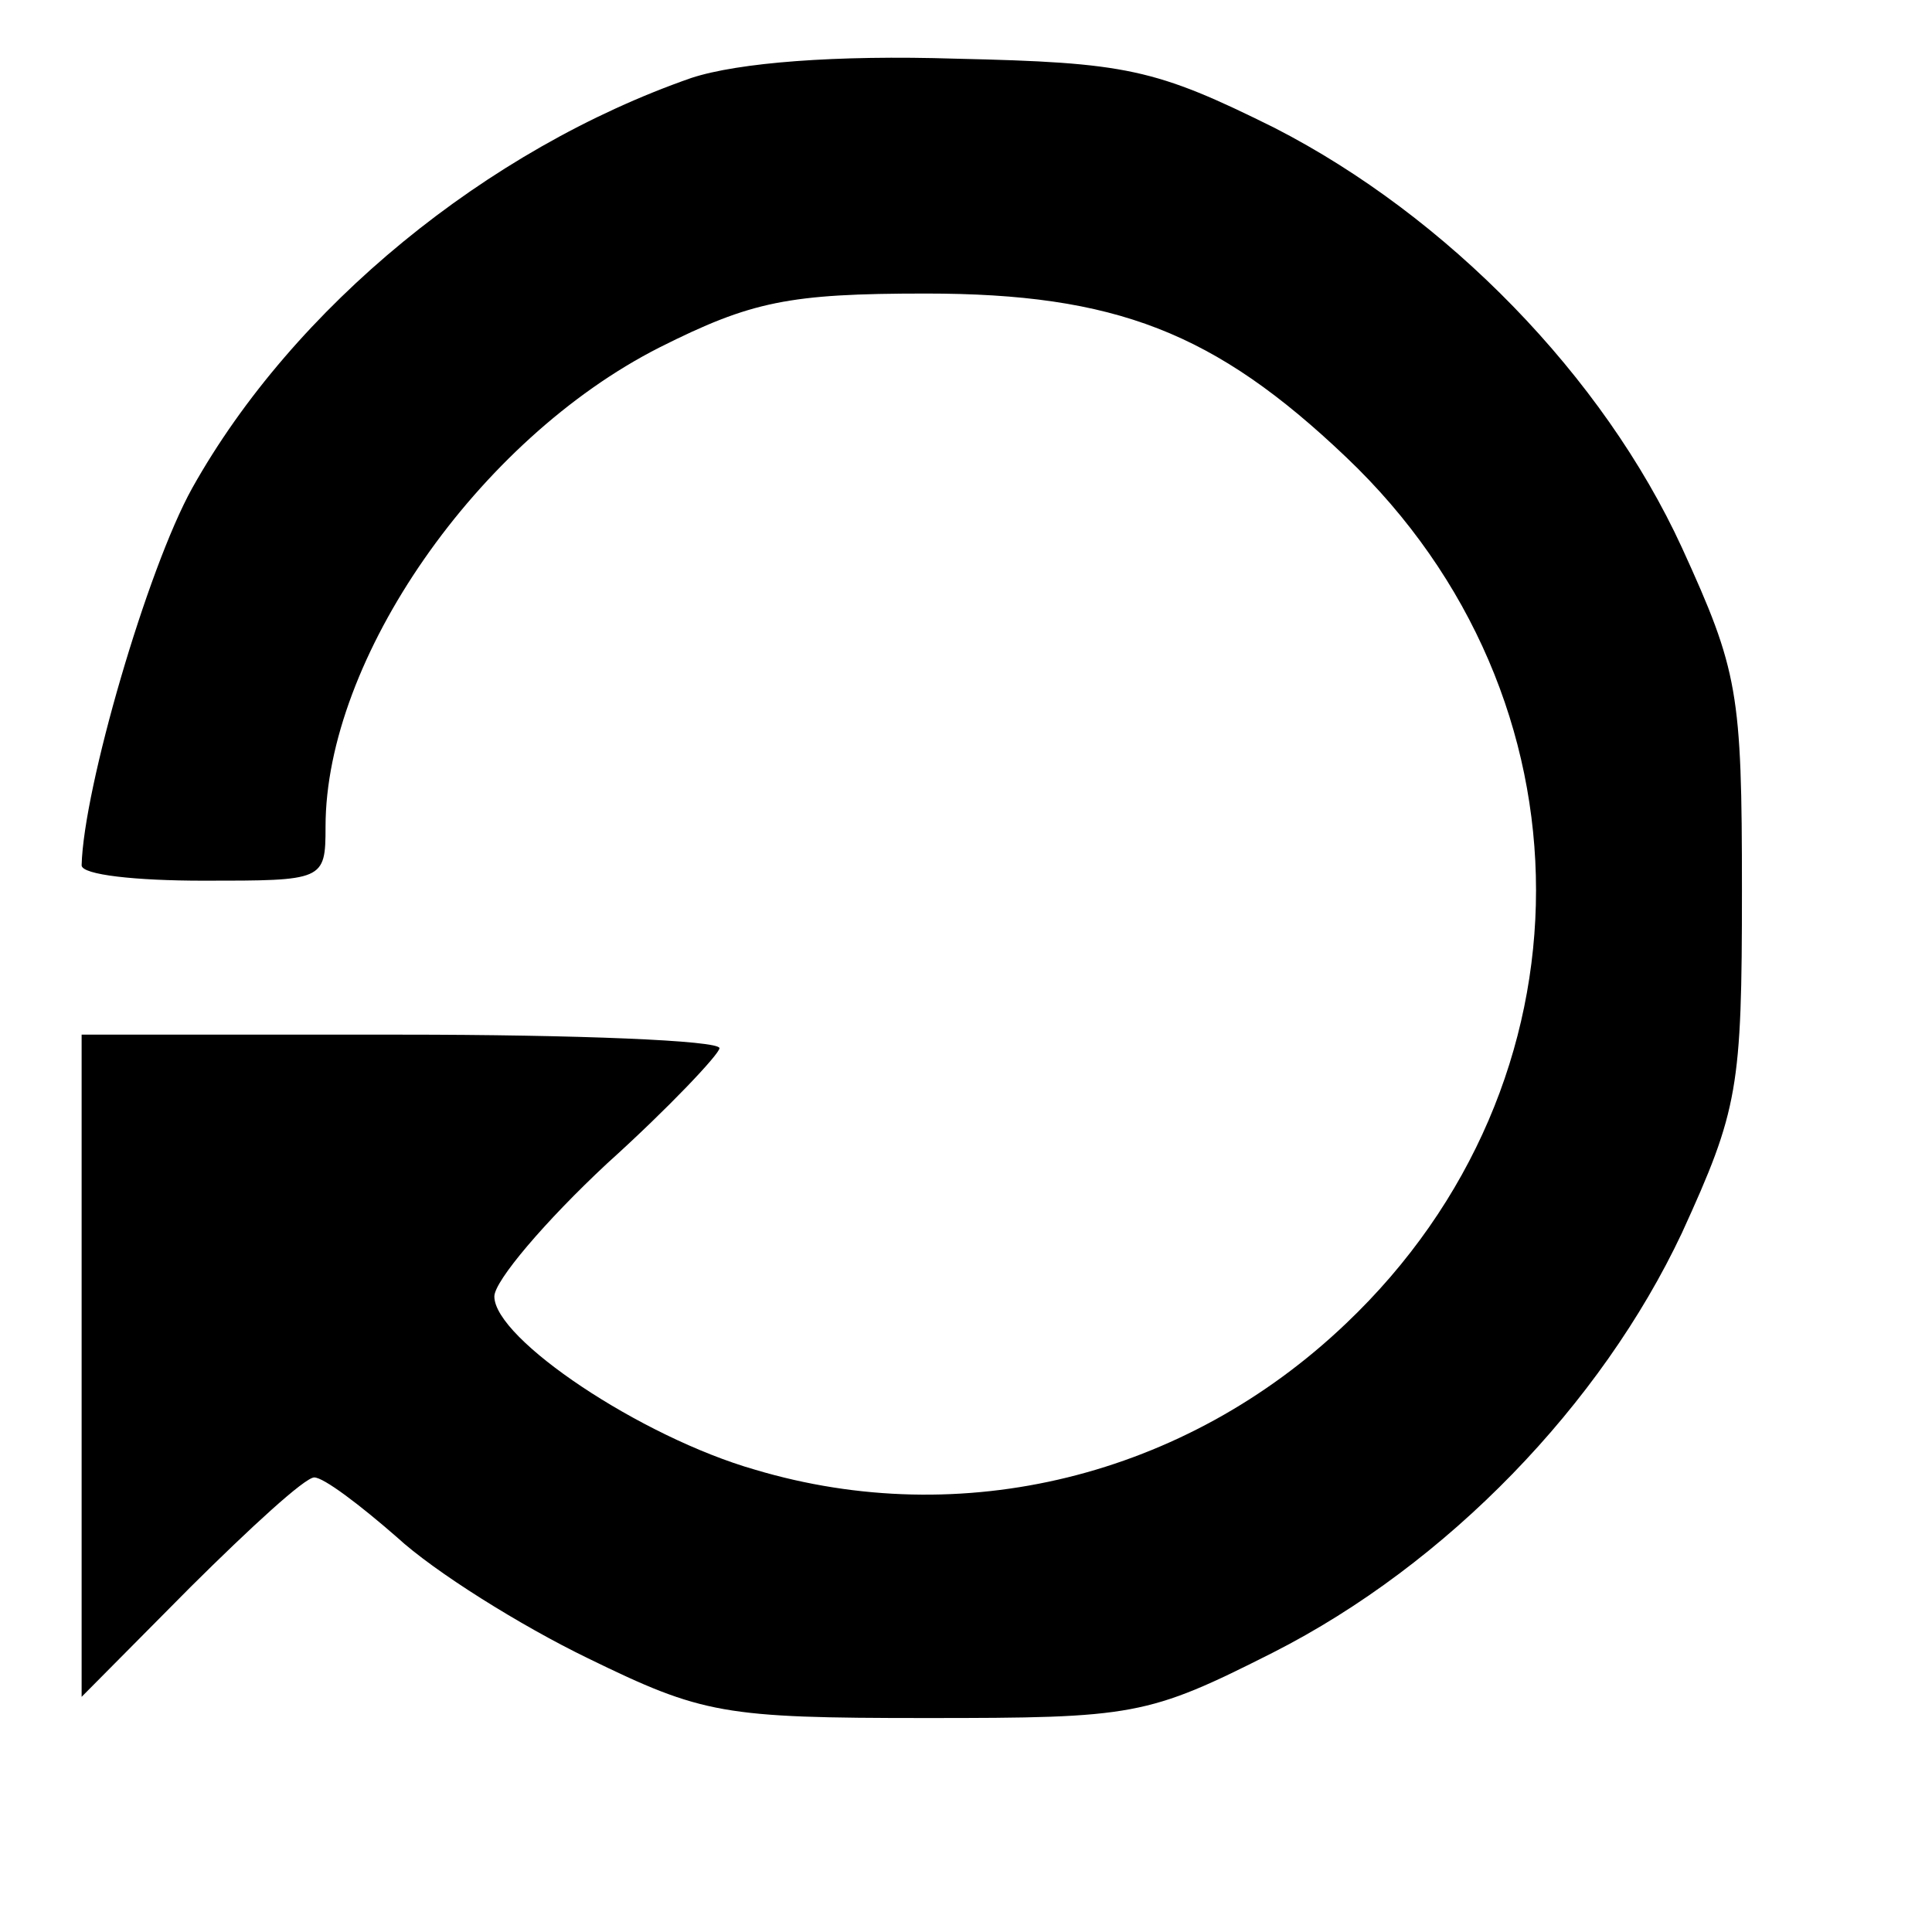 <?xml version="1.0" standalone="no"?>
<!DOCTYPE svg PUBLIC "-//W3C//DTD SVG 20010904//EN" "http://www.w3.org/TR/2001/REC-SVG-20010904/DTD/svg10.dtd">
<!-- Created using Karbon, part of Calligra: http://www.calligra.org/karbon -->
<svg xmlns="http://www.w3.org/2000/svg" xmlns:xlink="http://www.w3.org/1999/xlink" width="3pt" height="3pt">
<defs/>
<g id="layer0">
  <path id="shape0" transform="matrix(0.125 0 0 -0.125 0.169 3.557)" fill="#000000" d="M10.099 27.165C6.712 25.985 3.511 23.371 1.833 20.374C1.088 19.035 0.031 15.4 0 14.124C0 13.965 0.901 13.869 2.02 13.869C4.008 13.869 4.04 13.869 4.04 14.762C4.04 17.536 6.556 21.171 9.571 22.701C11.093 23.466 11.715 23.594 13.983 23.594C17.122 23.594 18.768 22.956 20.944 20.884C25.138 16.898 25.138 10.522 20.944 6.536C18.271 3.985 14.573 3.093 11.155 4.113C9.26 4.655 6.836 6.281 6.836 6.983C6.836 7.238 7.675 8.226 8.701 9.183C9.726 10.107 10.565 11 10.565 11.095C10.565 11.223 8.203 11.319 5.282 11.319L0 11.319L0 5.835L0 0.351L1.802 2.168C2.797 3.156 3.698 3.985 3.853 3.985C4.008 3.985 4.599 3.539 5.22 2.997C5.842 2.423 7.271 1.53 8.39 0.988C10.285 0.064 10.627 0 13.983 0C17.432 0 17.65 0.032 19.732 1.084C22.622 2.551 25.169 5.197 26.506 8.035C27.438 10.075 27.5 10.426 27.5 13.71C27.5 16.994 27.438 17.345 26.506 19.385C25.201 22.223 22.622 24.869 19.763 26.336C17.774 27.324 17.308 27.42 14.48 27.484C12.492 27.547 10.876 27.42 10.099 27.165Z"/>
 </g>
</svg>
